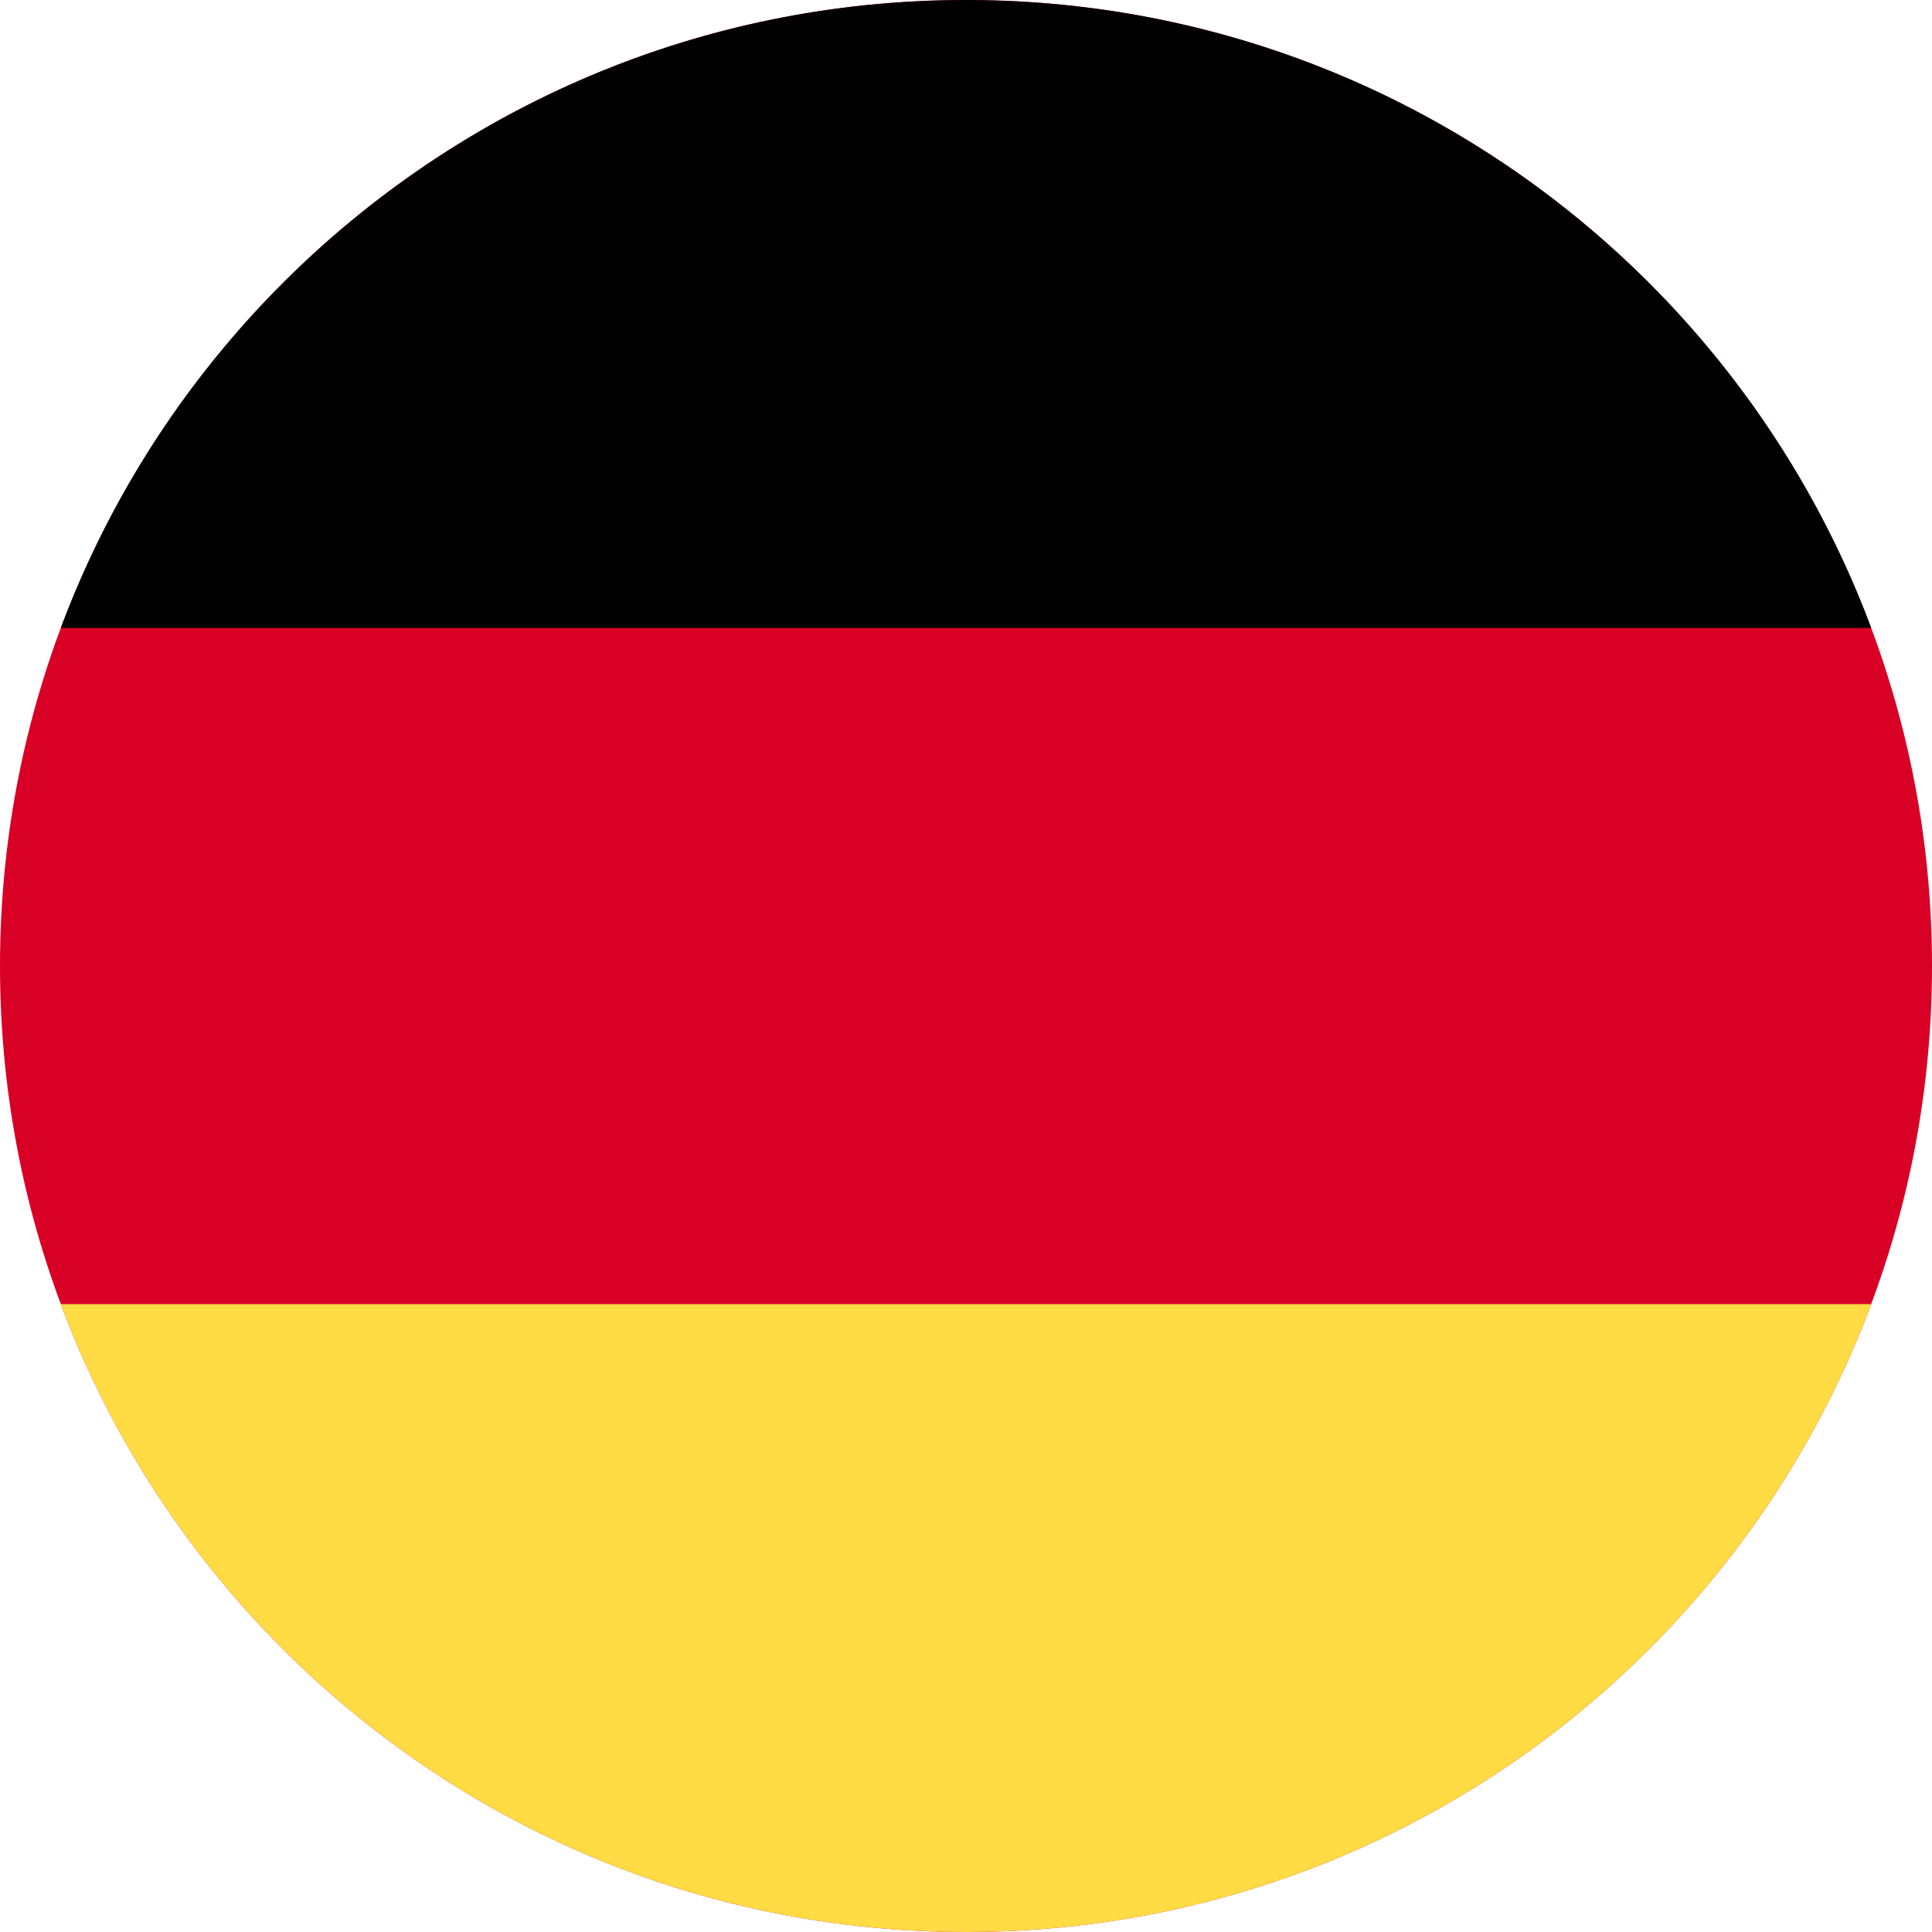 <svg width="46" height="46" viewBox="0 0 46 46" fill="none" xmlns="http://www.w3.org/2000/svg">
<path d="M23 46C10.297 46 -5.55246e-07 35.703 0 23C5.55246e-07 10.297 10.297 -5.55246e-07 23 0C35.703 5.55246e-07 46 10.297 46 23C46 35.703 35.703 46 23 46Z" fill="#D90026"/>
<path d="M44.552 14.95C41.289 6.218 32.87 4.31454e-07 23 0C13.13 -4.31454e-07 4.711 6.218 1.448 14.95L44.552 14.95Z" fill="black"/>
<path d="M1.448 31.05C4.711 39.782 13.13 46 23 46C32.87 46 41.289 39.782 44.552 31.05L1.448 31.05Z" fill="#FFDB44"/>
</svg>
